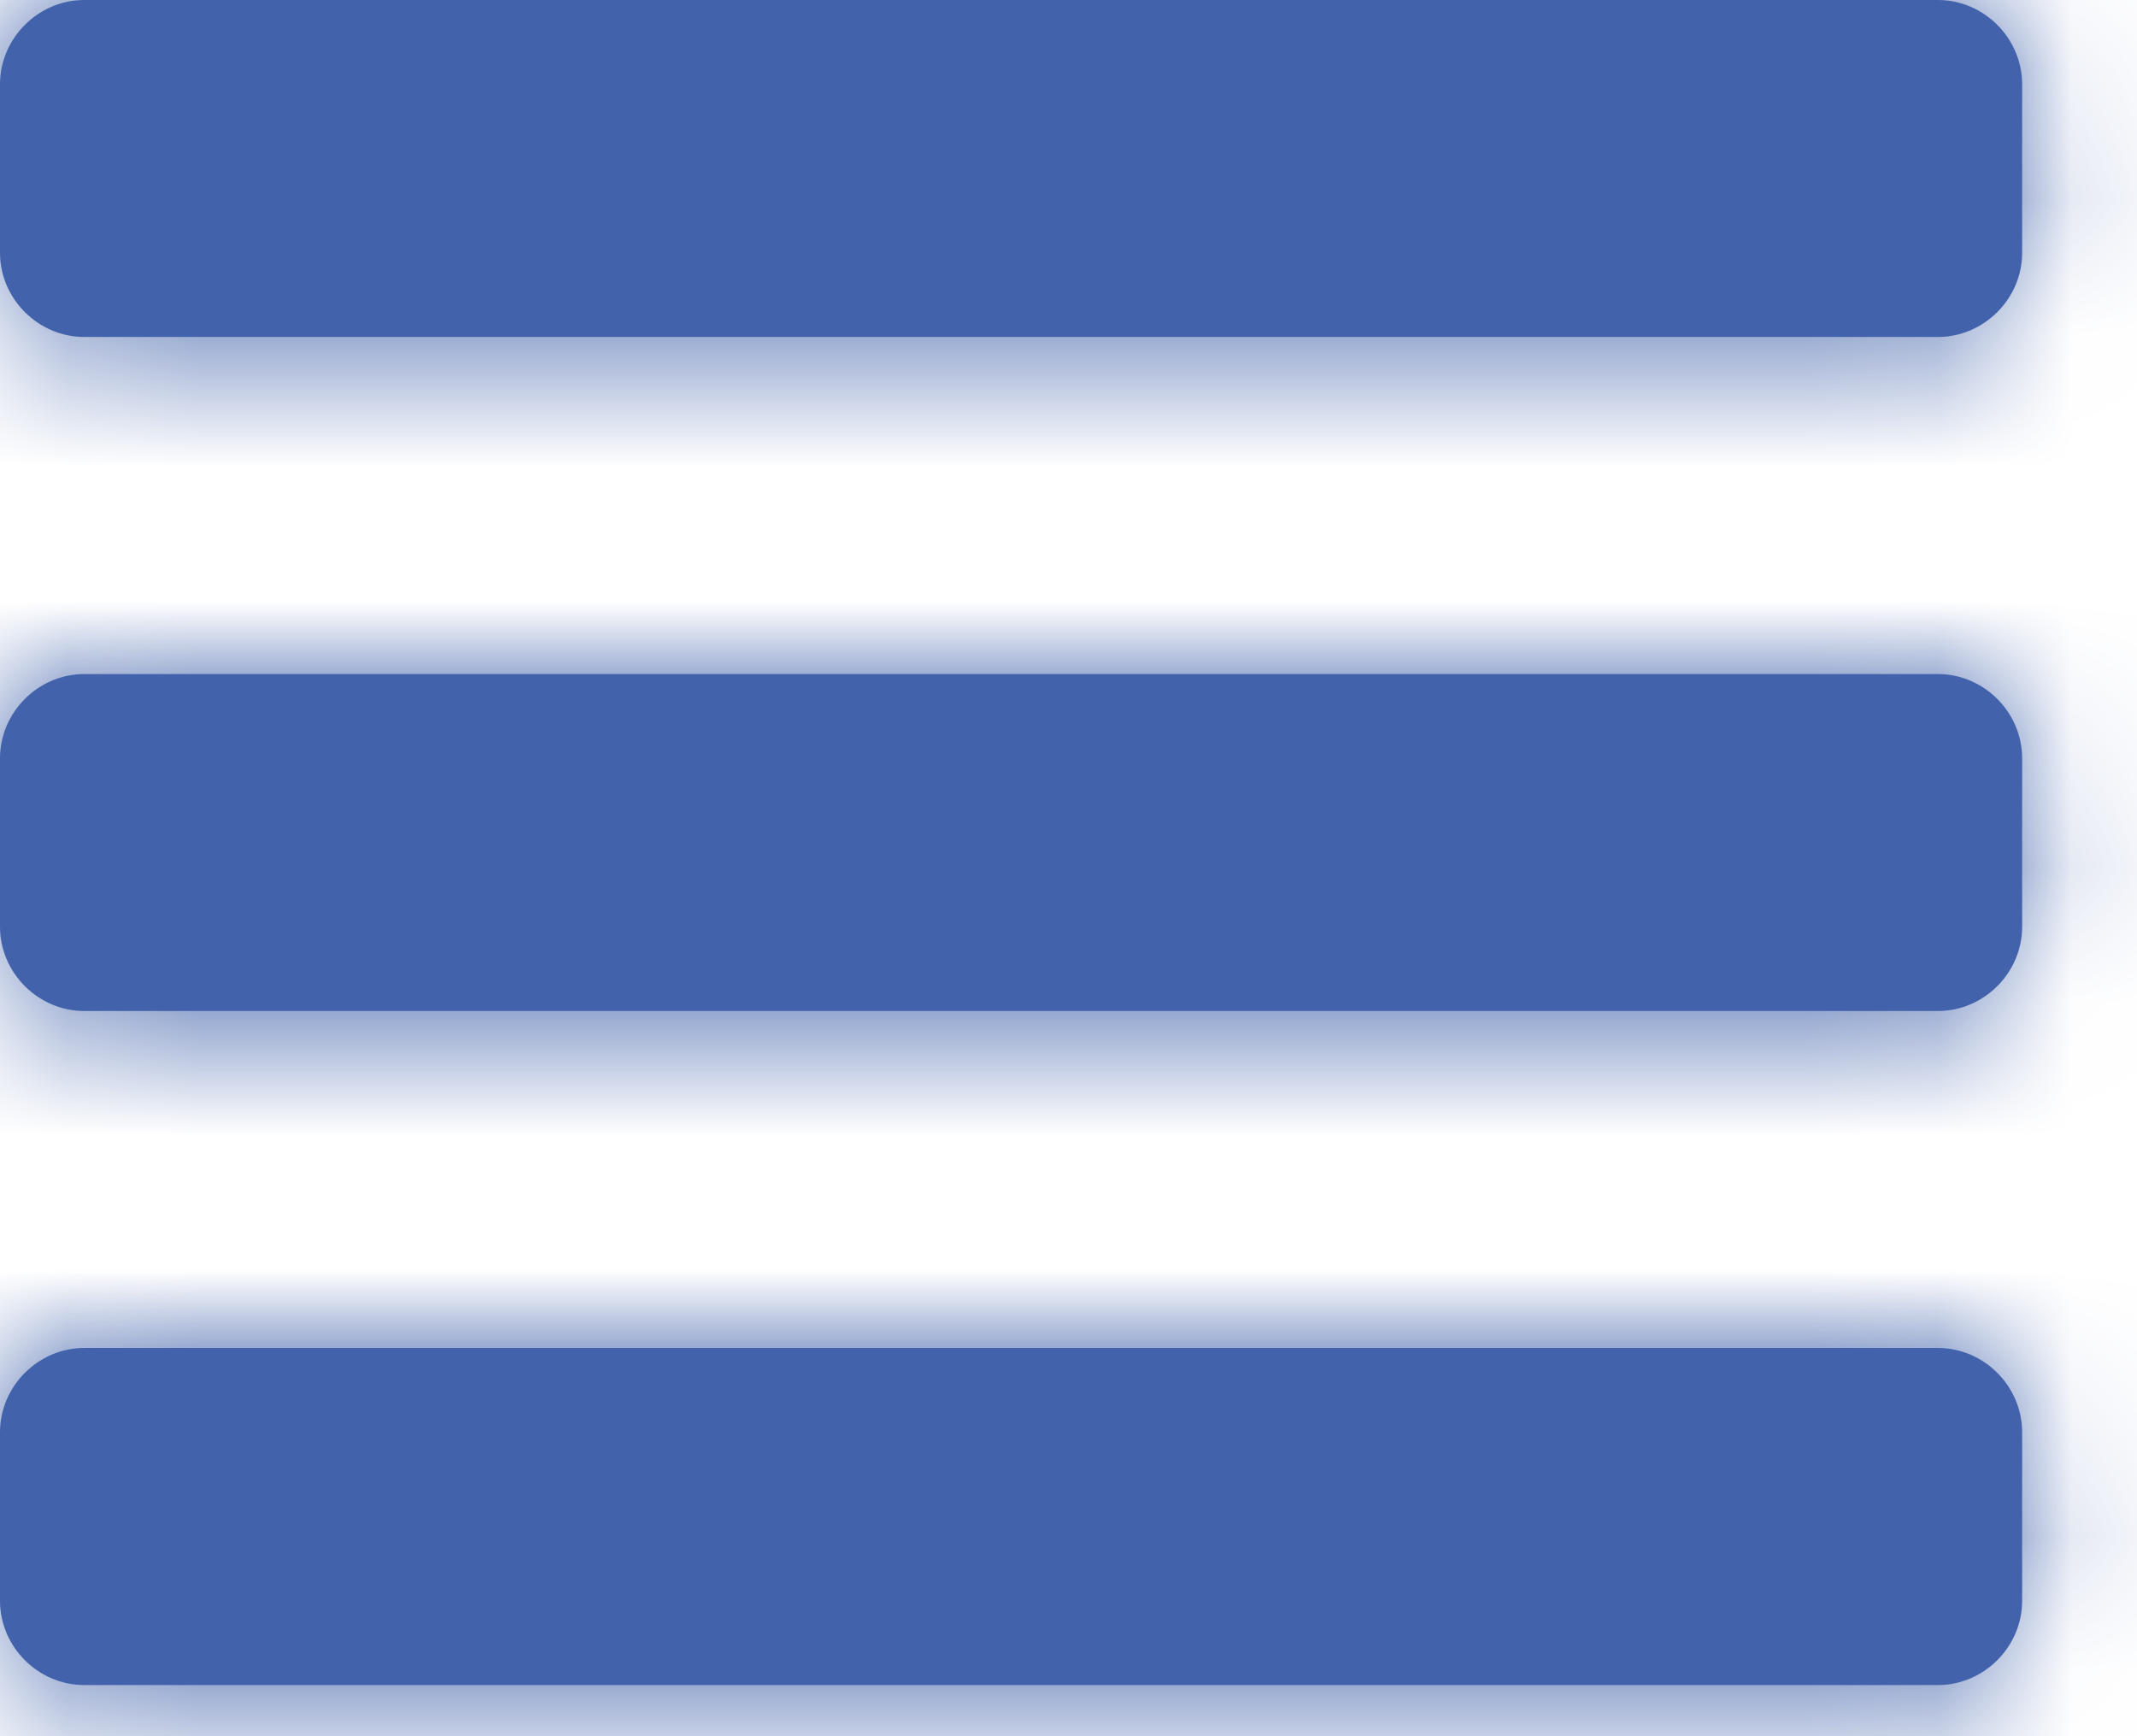 <?xml version="1.0" encoding="UTF-8"?>
<svg width="16px" height="13px" viewBox="0 0 16 13" version="1.1" xmlns="http://www.w3.org/2000/svg" xmlns:xlink="http://www.w3.org/1999/xlink">
    <!-- Generator: Sketch 44.1 (41455) - http://www.bohemiancoding.com/sketch -->
    <title>Group 4</title>
    <desc>Created with Sketch.</desc>
    <defs>
        <path d="M17.14,14.724 C17.14,14.379 16.854,14.093 16.509,14.093 L2.631,14.093 C2.286,14.093 2,14.379 2,14.724 L2,15.986 C2,16.331 2.286,16.617 2.631,16.617 L16.509,16.617 C16.854,16.617 17.14,16.331 17.14,15.986 L17.14,14.724 Z M17.14,9.678 C17.14,9.333 16.854,9.047 16.509,9.047 L2.631,9.047 C2.286,9.047 2,9.333 2,9.678 L2,10.939 C2,11.284 2.286,11.57 2.631,11.57 L16.509,11.57 C16.854,11.57 17.14,11.284 17.14,10.939 L17.14,9.678 Z M17.14,4.631 C17.14,4.286 16.854,4 16.509,4 L2.631,4 C2.286,4 2,4.286 2,4.631 L2,5.893 C2,6.237 2.286,6.523 2.631,6.523 L16.509,6.523 C16.854,6.523 17.14,6.237 17.14,5.893 L17.14,4.631 Z" id="path-1"></path>
    </defs>
    <g id="Symbols" stroke="none" stroke-width="1" fill="none" fill-rule="evenodd">
        <g id="icon/hamburger" transform="translate(-2, -4)">
            <g id="Group-4">
                <rect id="Outline" x="0" y="0" width="20" height="20"></rect>
                <mask id="mask-2" fill="white">
                    <use xlink:href="#path-1"></use>
                </mask>
                <use id="Bars---FontAwesome" fill="#4263AB" xlink:href="#path-1"></use>
                <g id="Mixin/Fill/Black" mask="url(#mask-2)" fill="#4263AB">
                    <g transform="translate(-39.426AB, -39.426AB)" id="Mixin/Fill/Black-Copy">
                        <rect x="0" y="0" width="100" height="100"></rect>
                    </g>
                </g>
            </g>
        </g>
    </g>
</svg>
